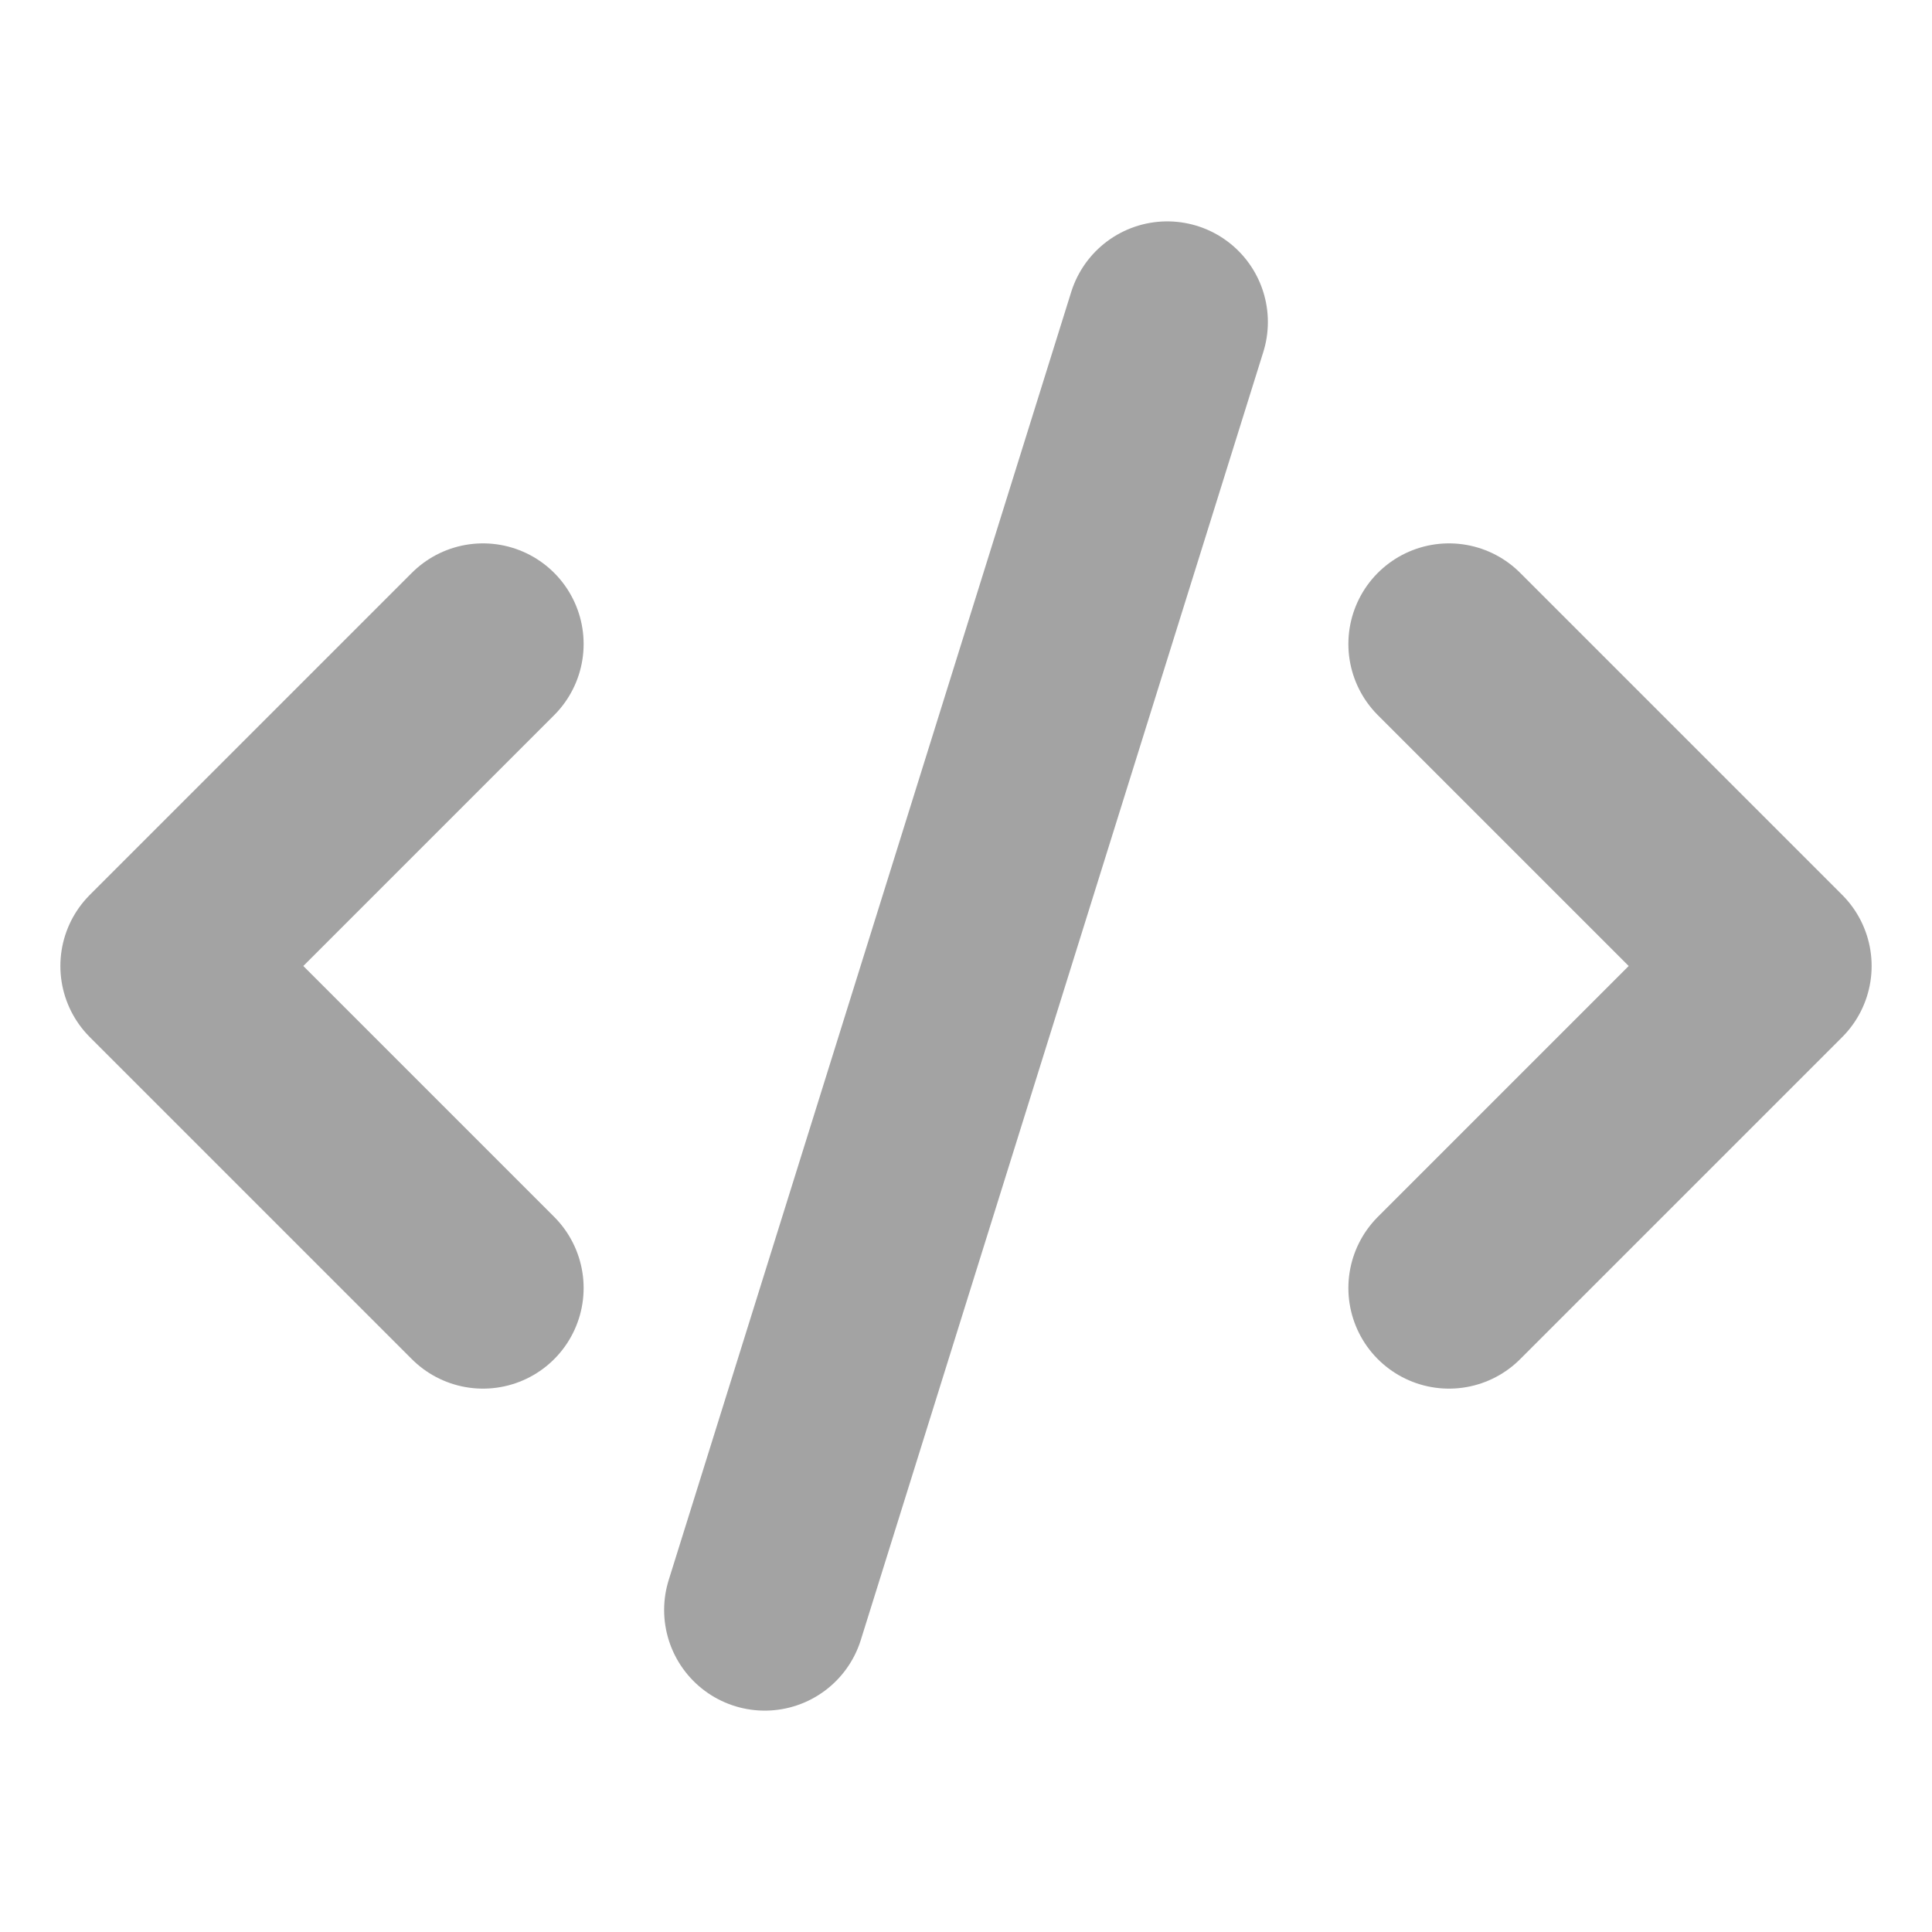 <svg xmlns:xlink="http://www.w3.org/1999/xlink" xmlns="http://www.w3.org/2000/svg" width="24" height="24" viewBox="0 0 24 24" fill="none" stroke="currentColor" stroke-width="2.5" stroke-linecap="round" stroke-linejoin="round" class="w-4 h-4"><path d="m18 16 4-4-4-4" stroke="#A3A3A3" fill="none" stroke-width="2.5px"></path><path d="m6 8-4 4 4 4" stroke="#A3A3A3" fill="none" stroke-width="2.5px"></path><path d="m14.5 4-5 16" stroke="#A3A3A3" fill="none" stroke-width="2.5px"></path></svg>